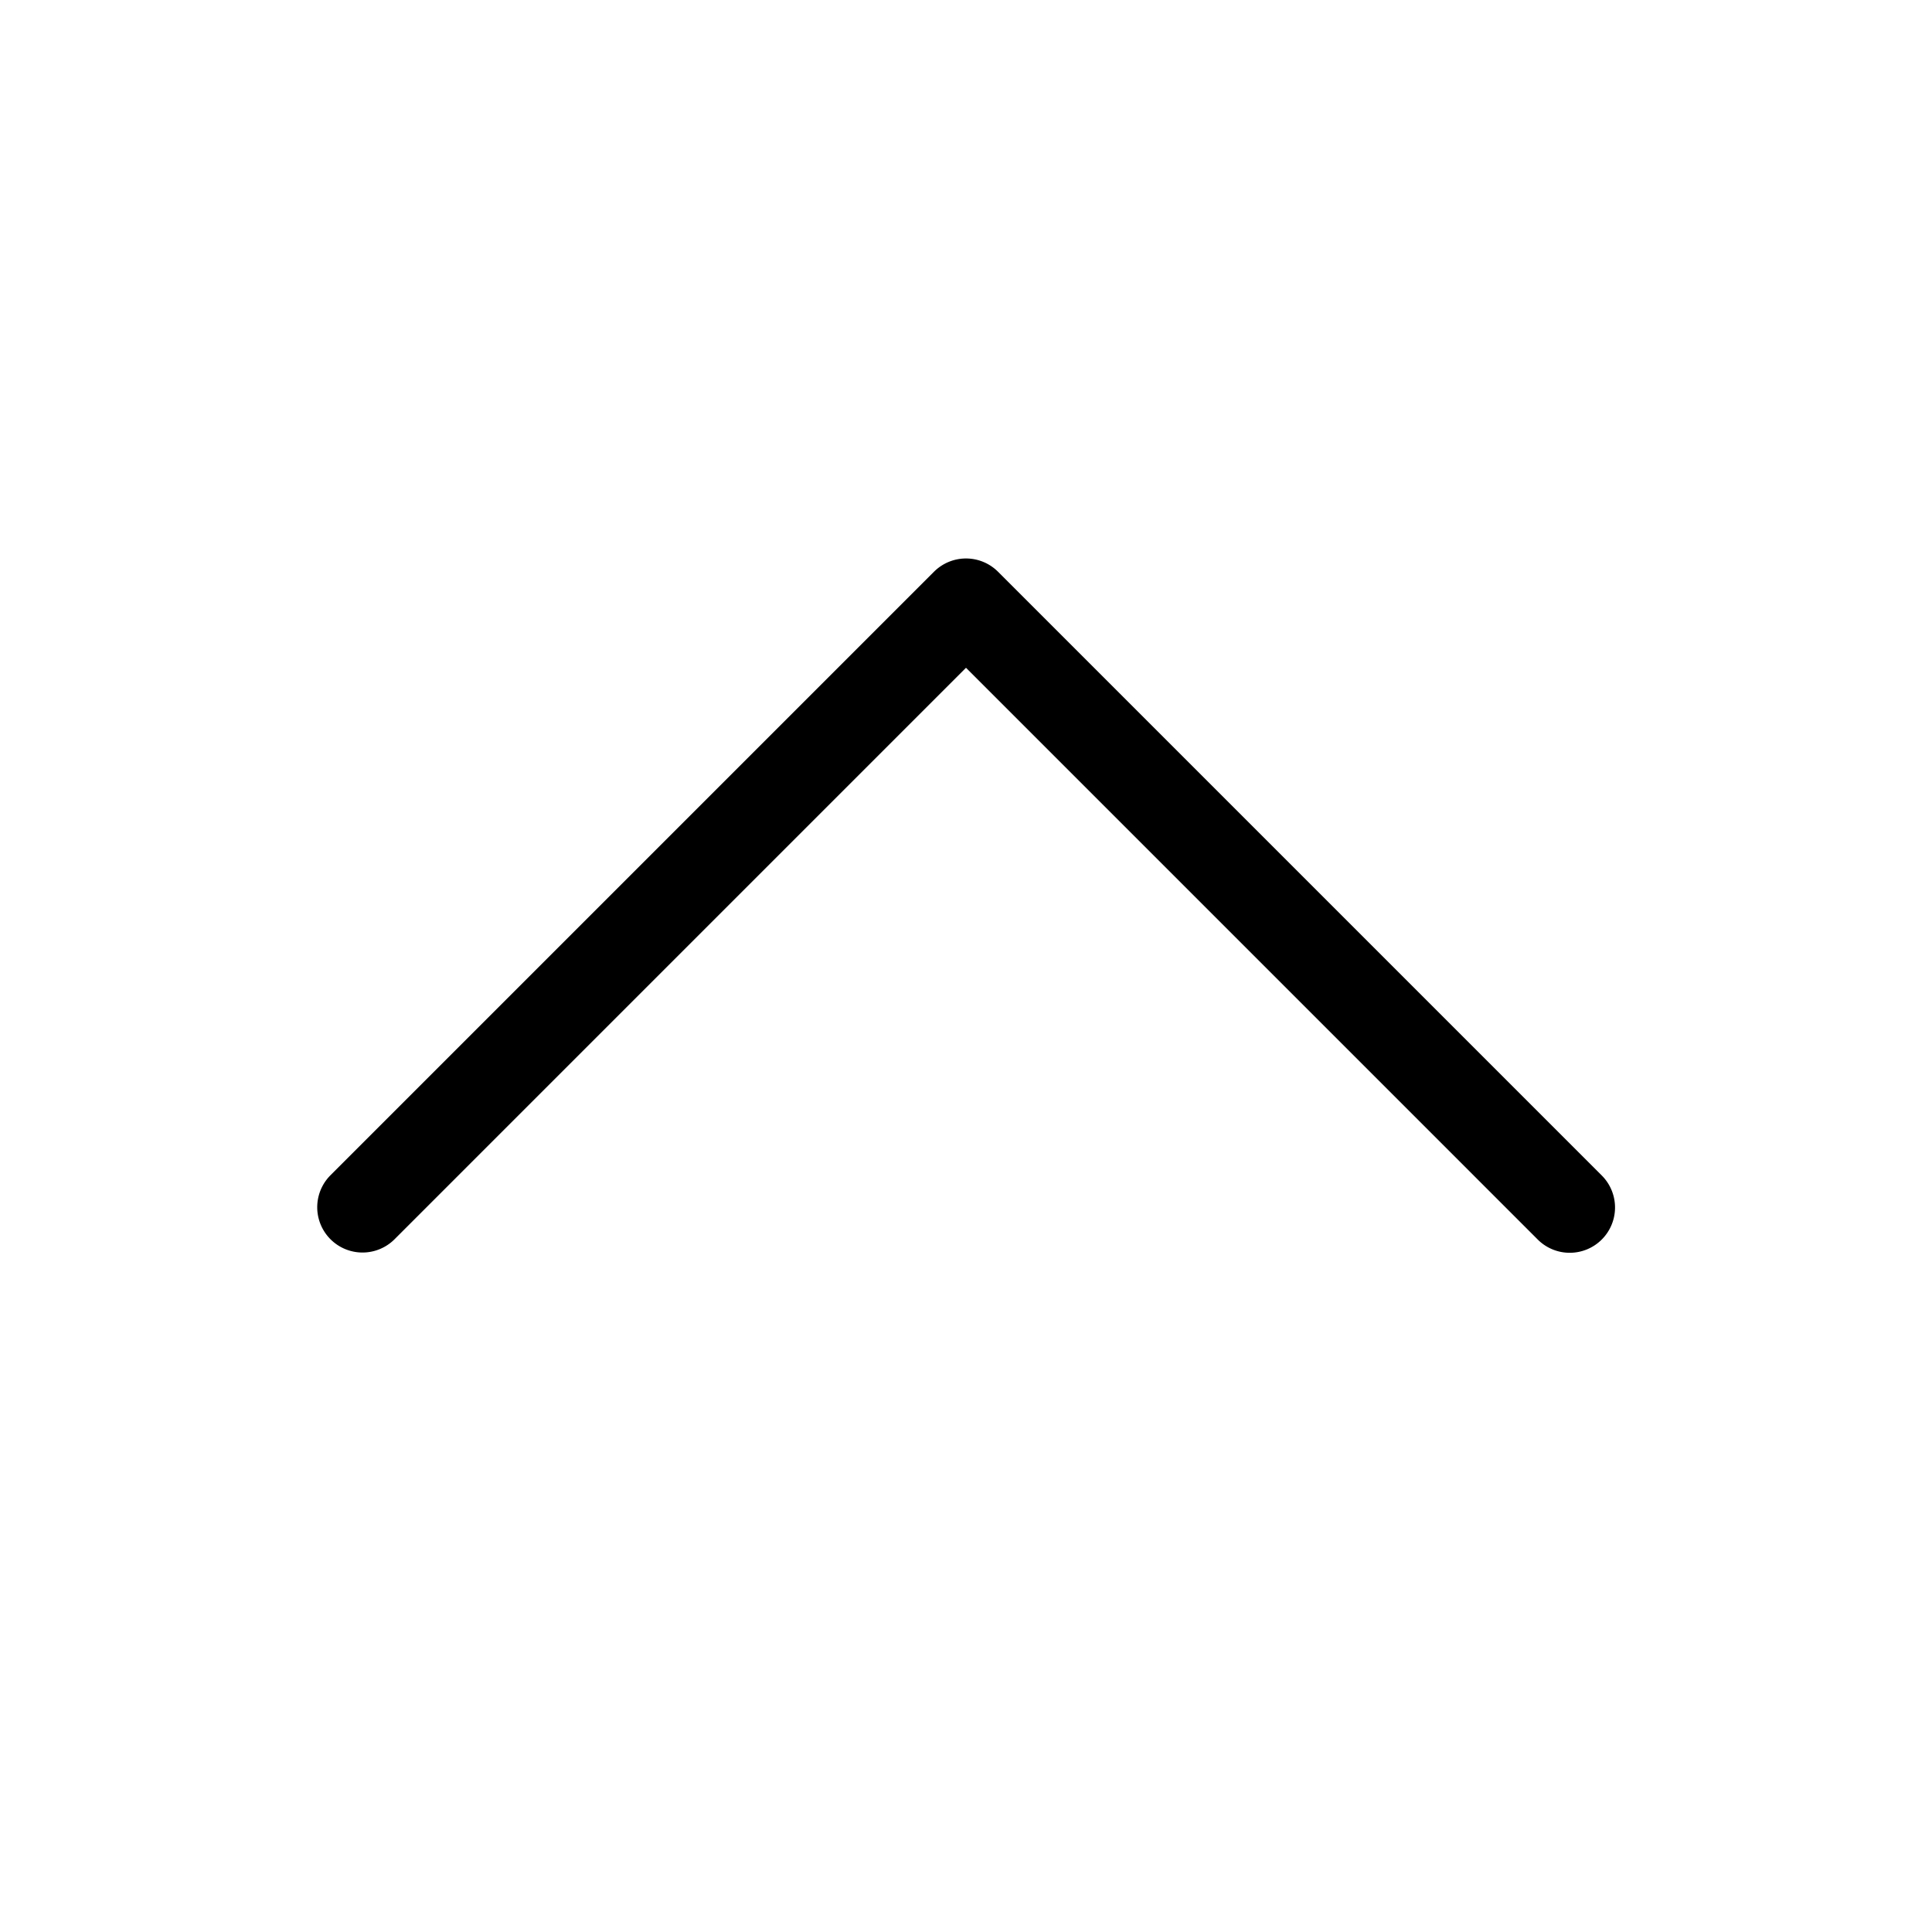 <svg xmlns="http://www.w3.org/2000/svg" viewBox="0 0 256 256" fill="currentColor"><path d="M208,166a5.982,5.982,0,0,1-4.243-1.757L128,88.485,52.243,164.243a6,6,0,0,1-8.485-8.485l80-80a6.001,6.001,0,0,1,8.485,0l80,80A6,6,0,0,1,208,166Z"/></svg>